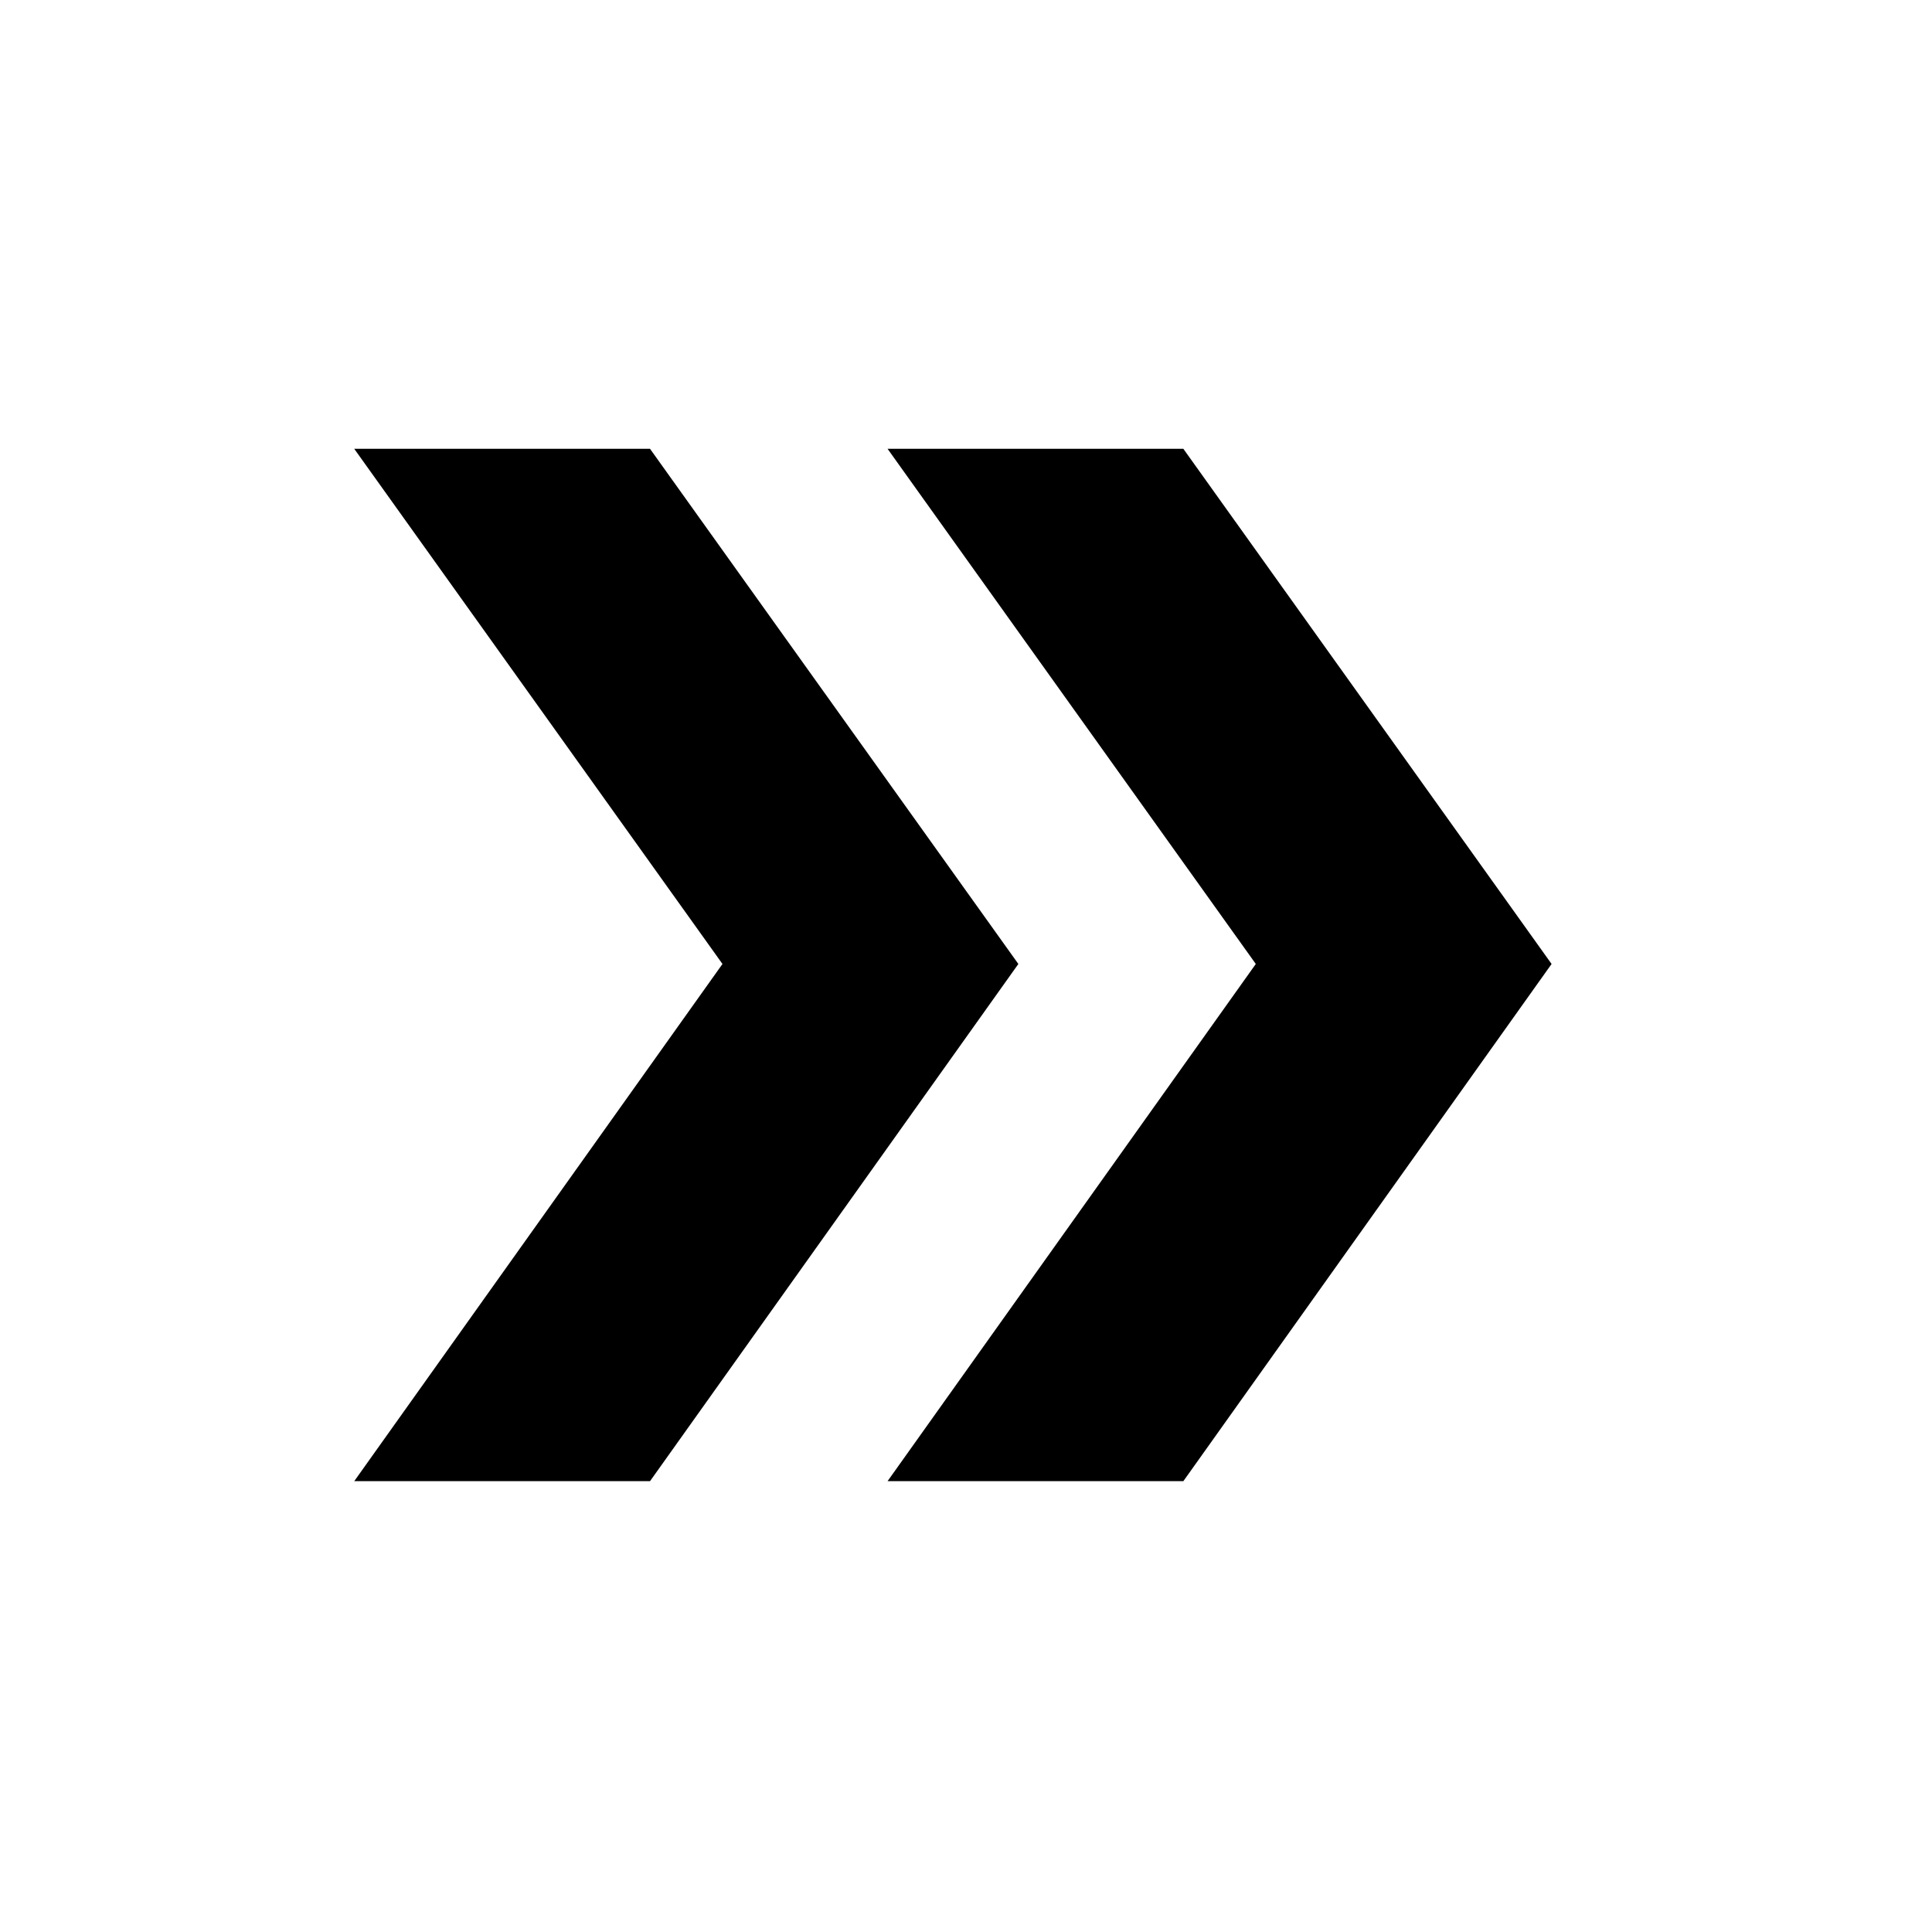 <svg xmlns="http://www.w3.org/2000/svg" height="20" width="20"><path d="m3.667 15.333 3.812-5.354-3.812-5.333h3.062l3.813 5.333-3.813 5.354Zm5.521 0L13 9.979 9.188 4.646h3.062l3.812 5.333-3.812 5.354Z"/></svg>